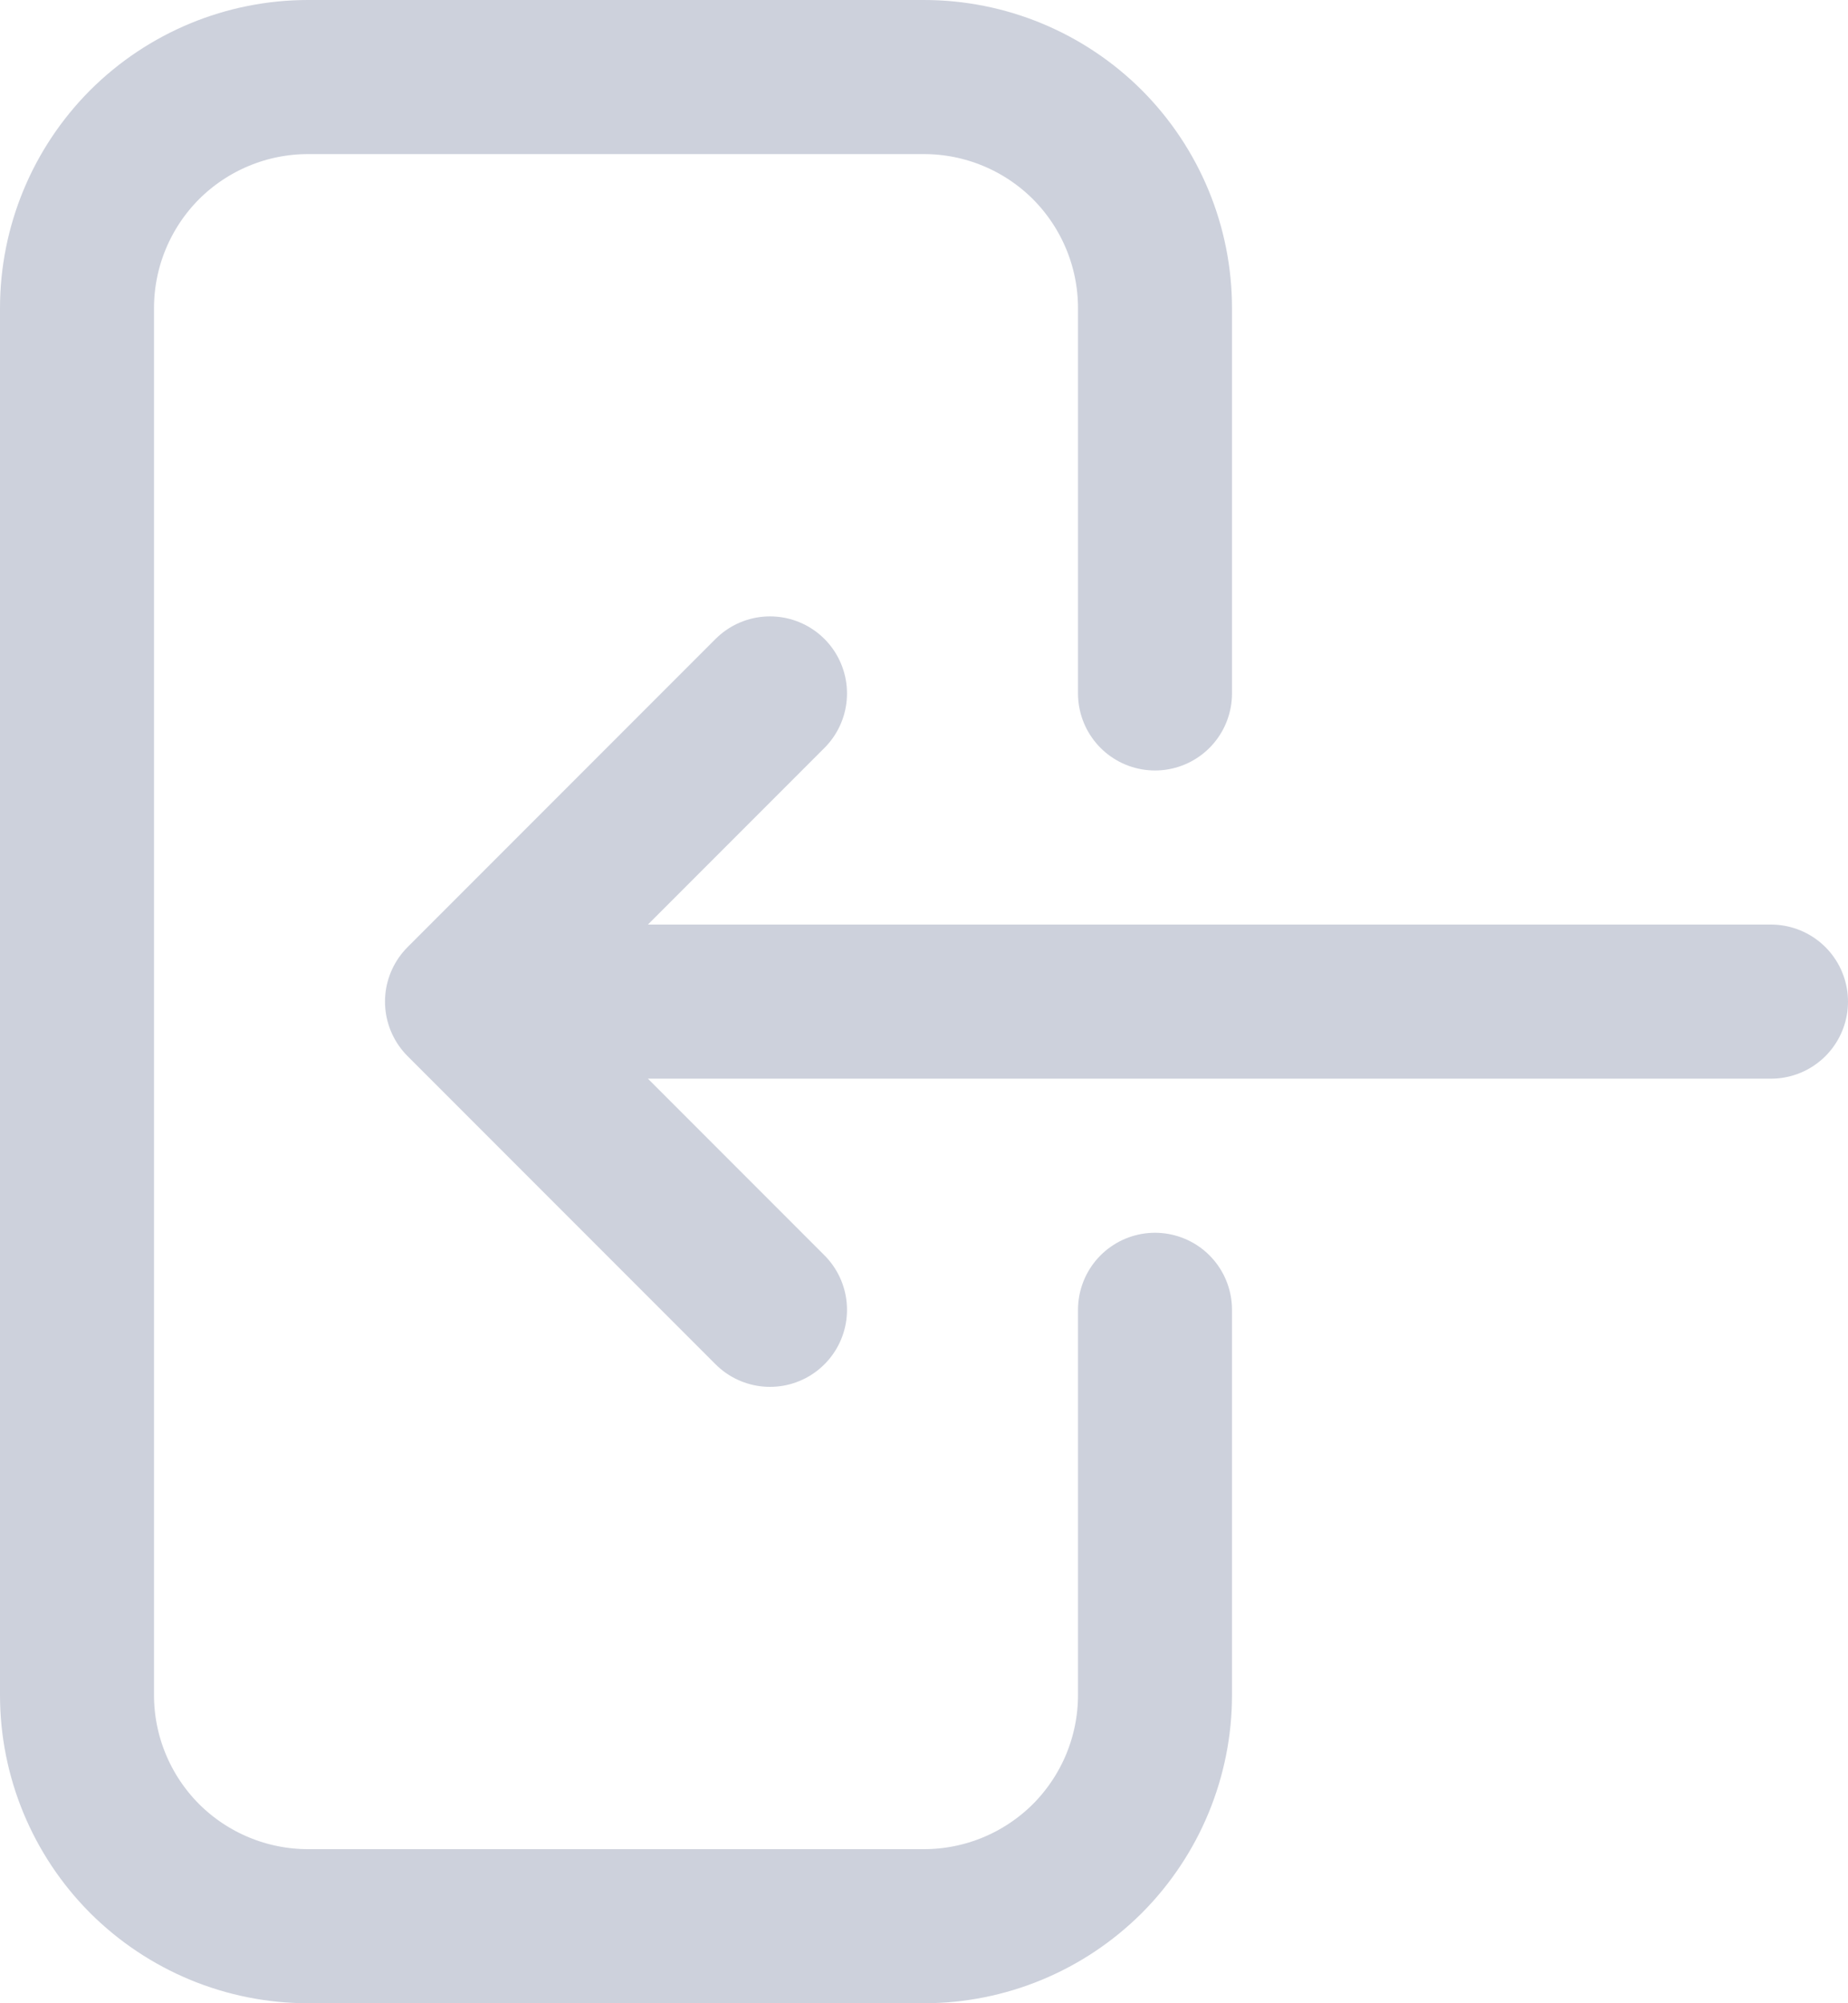 <svg width="12" height="13" viewBox="0 0 12 13" fill="none" xmlns="http://www.w3.org/2000/svg">
<path d="M7.5 4.5V2C7.5 1.602 7.342 1.221 7.061 0.939C6.779 0.658 6.398 0.5 6 0.5H2C1.602 0.5 1.221 0.658 0.939 0.939C0.658 1.221 0.5 1.602 0.5 2V11C0.5 11.398 0.658 11.779 0.939 12.061C1.221 12.342 1.602 12.5 2 12.5H6C6.398 12.5 6.779 12.342 7.061 12.061C7.342 11.779 7.5 11.398 7.5 11V8.5M5 4.5L3 6.5M3 6.5L5 8.5M3 6.5H11.5" stroke="#CDD1DC" stroke-linecap="round" stroke-linejoin="round"/>
</svg>
